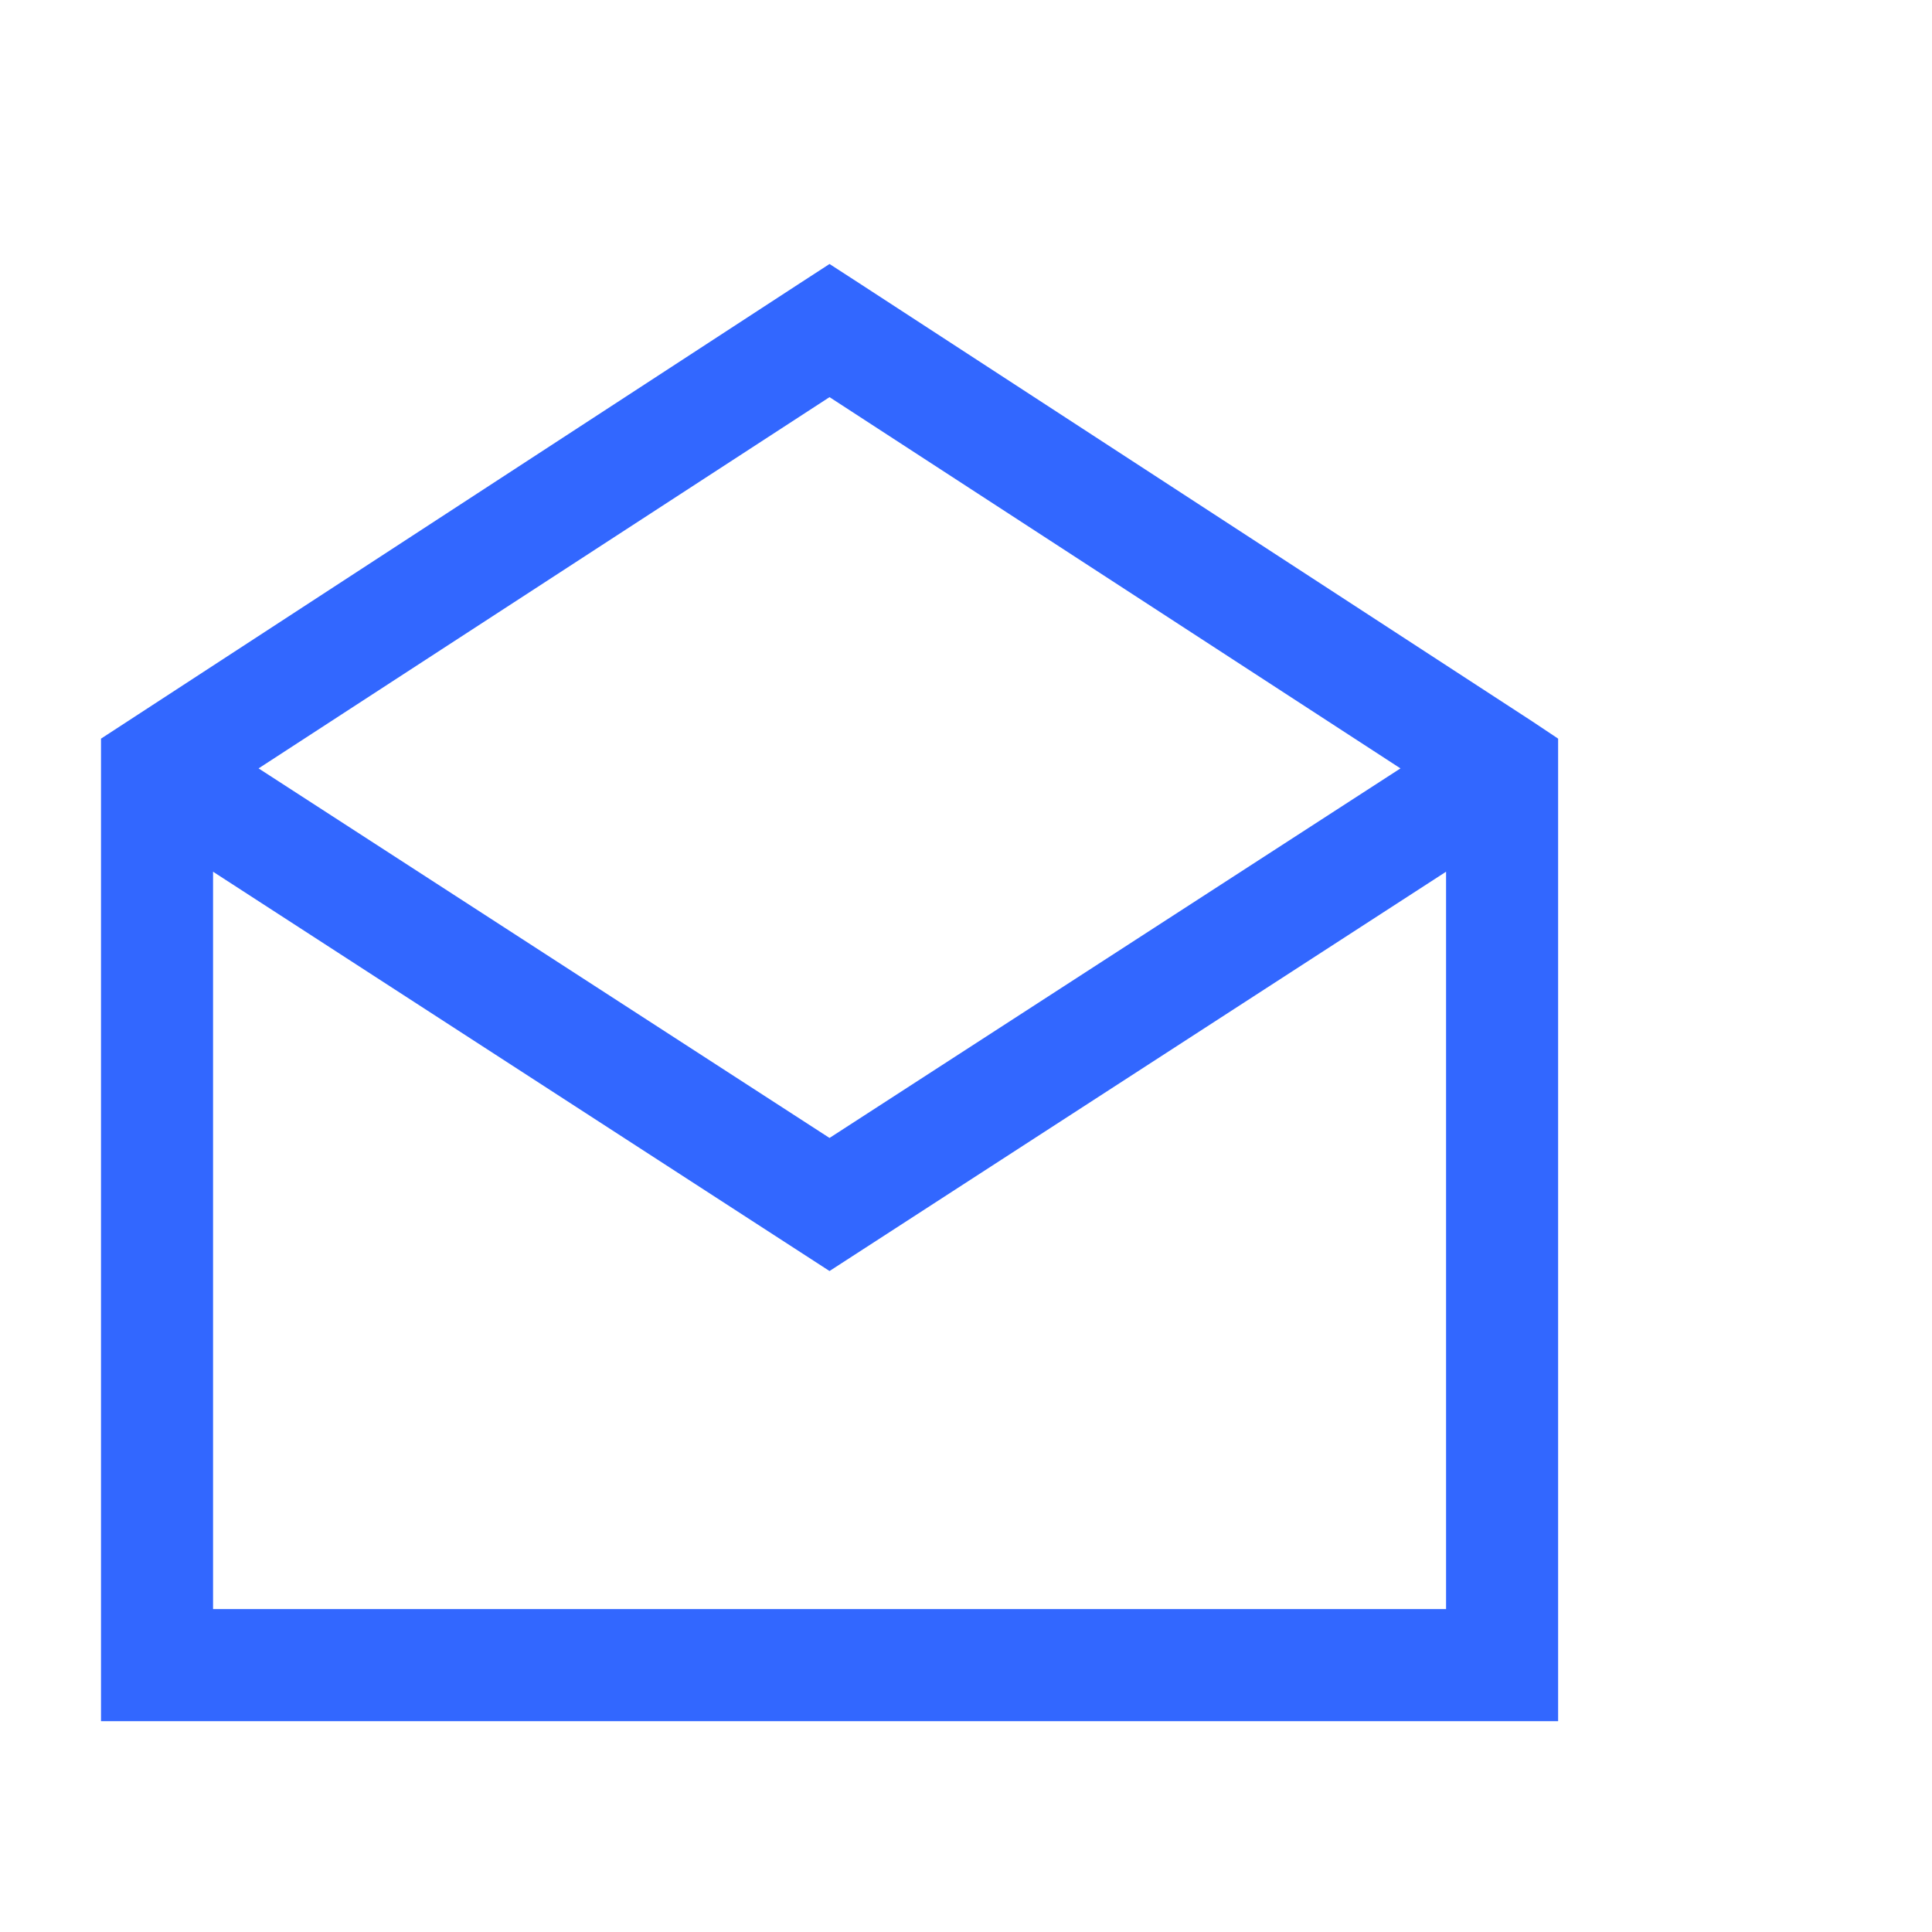 <svg width="25" height="25" viewBox="0 0 25 25" fill="none" xmlns="http://www.w3.org/2000/svg">
<path d="M10.734 3.416L10.349 3.666L1.307 9.558V22.272H20.162V9.558L19.822 9.331L11.12 3.666L10.734 3.416ZM10.734 5.139L18.122 9.943L10.734 14.725L3.346 9.943L10.734 5.139ZM2.757 11.28L10.734 16.447L18.712 11.28V20.821H2.757V11.28Z" fill="#3267FF"/>
</svg>
